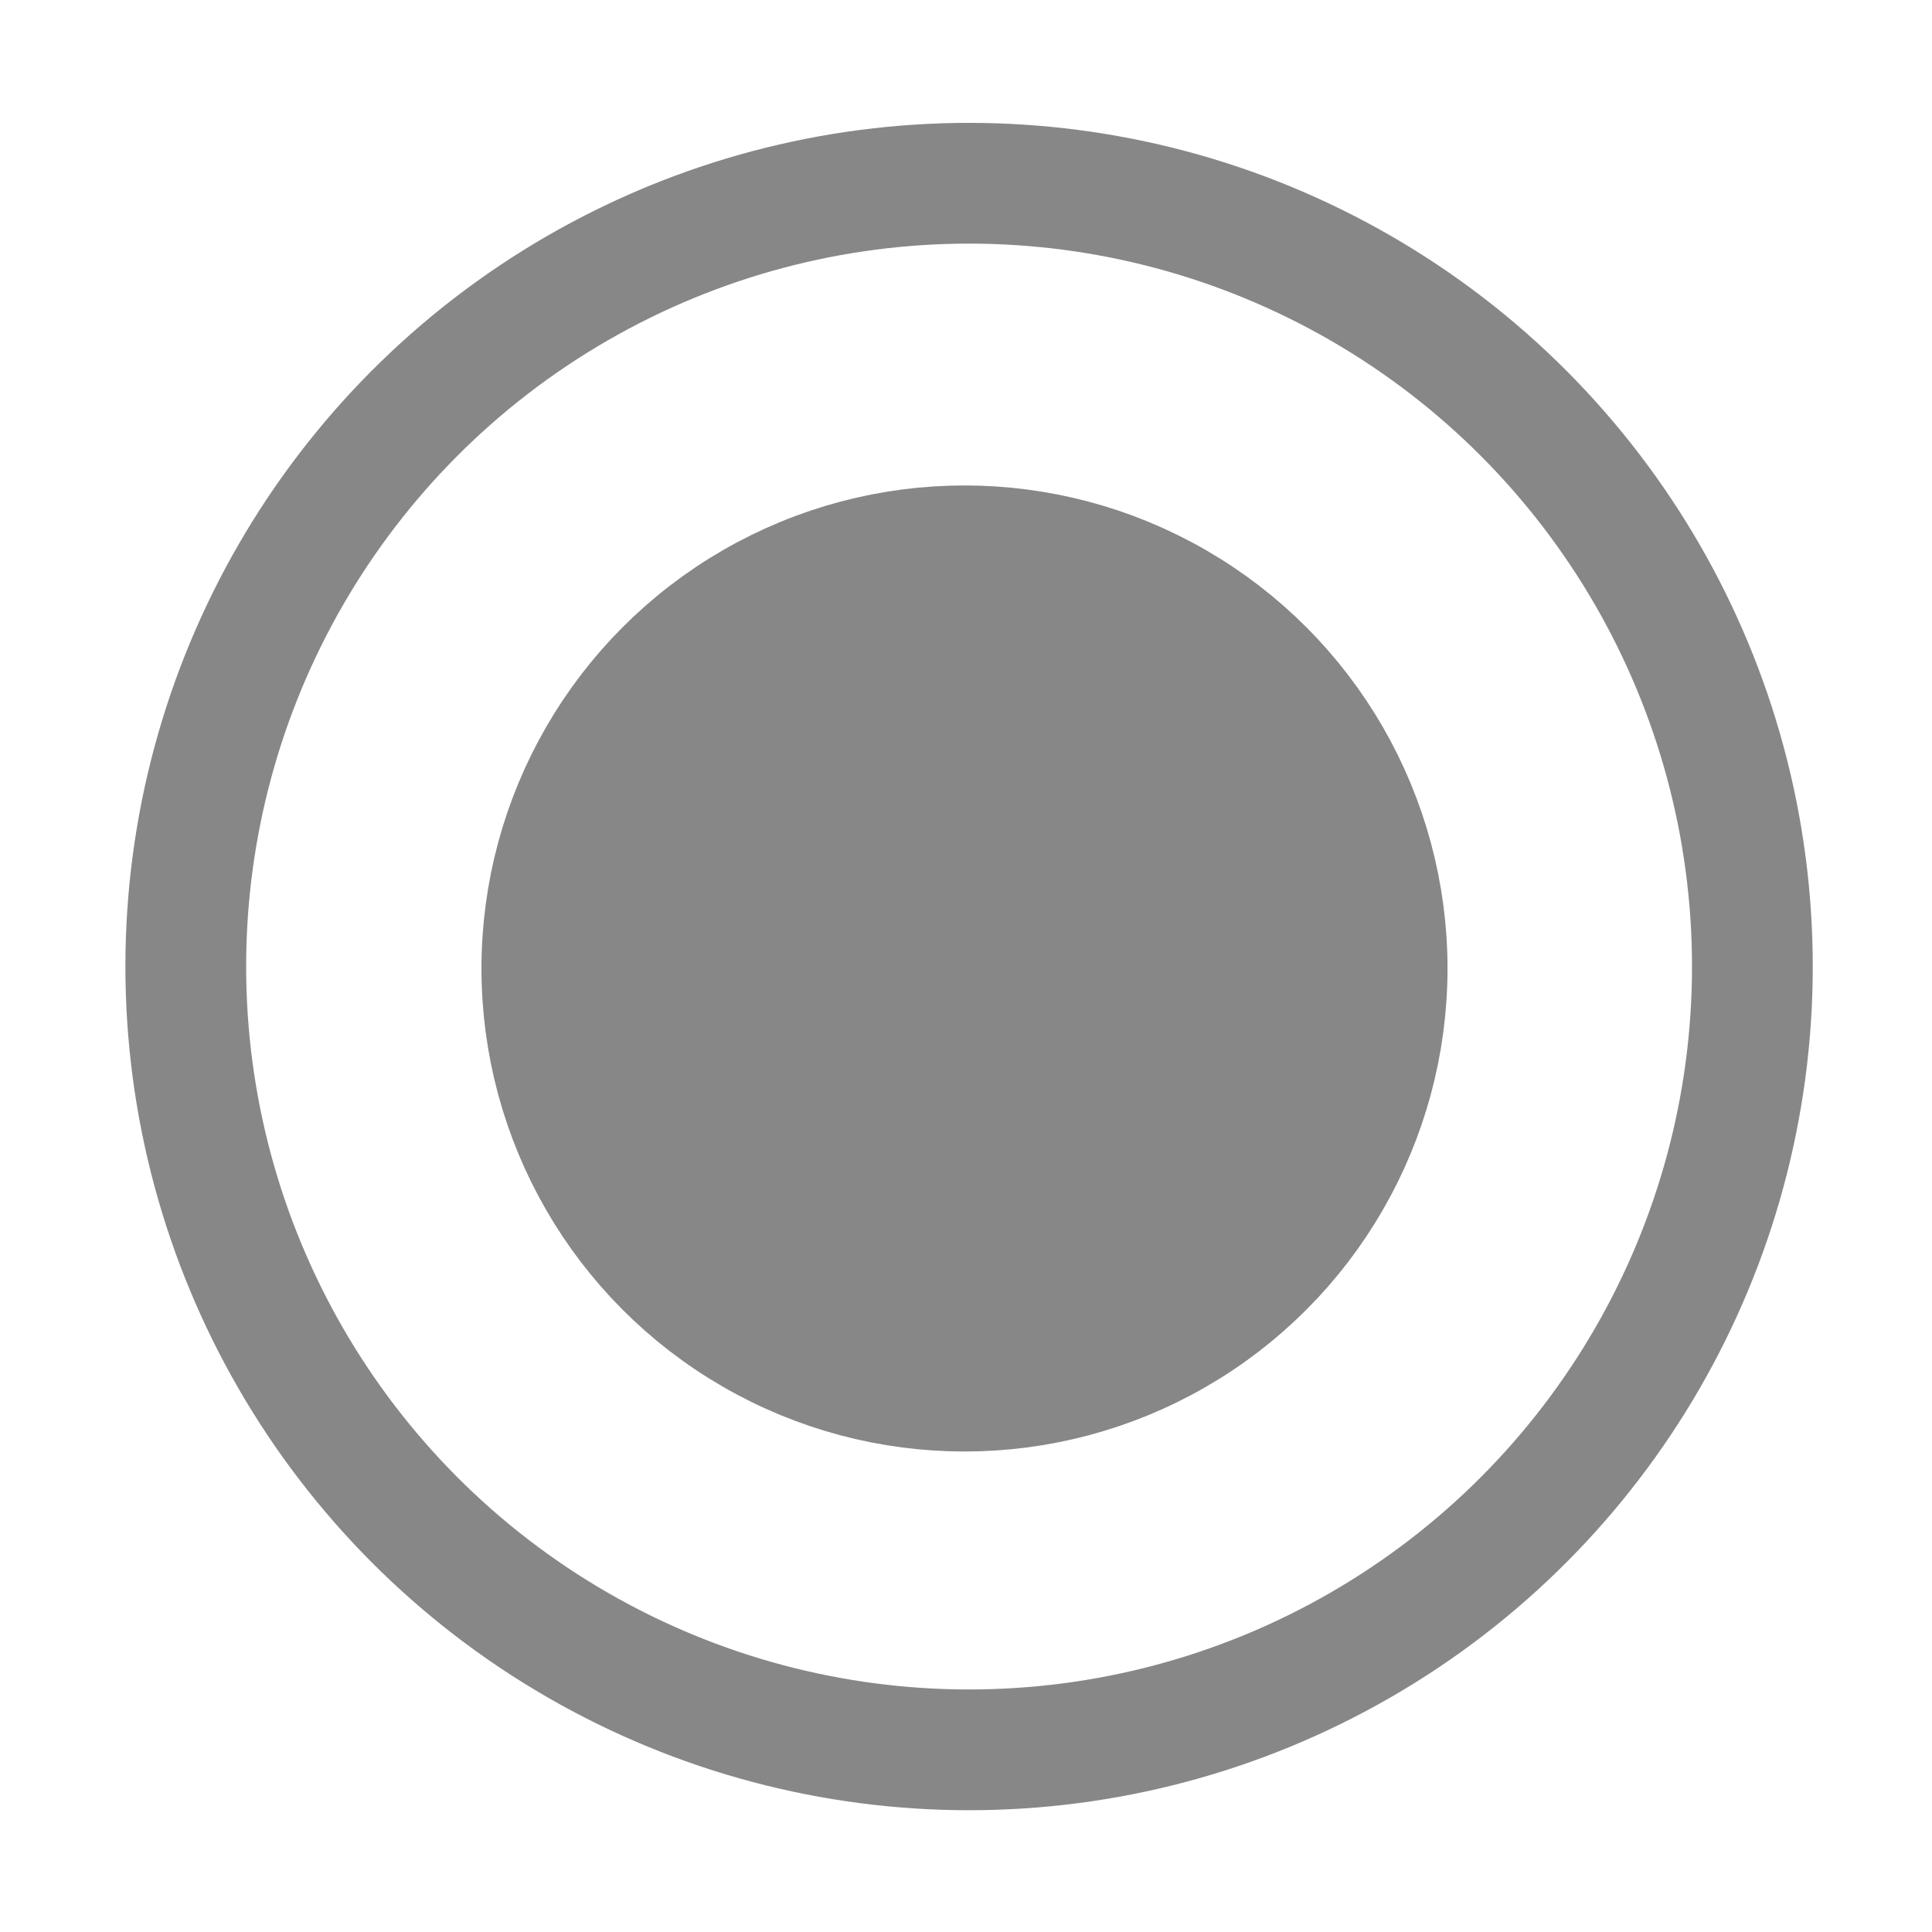 <svg xmlns="http://www.w3.org/2000/svg" width="32" height="32"><g transform="translate(0 -1020.362)" stroke="#878787"><circle cx="16.051" cy="1036.371" r="12.974" stroke-width="2" fill="none"/><circle cx="15.975" cy="1036.403" fill="#878787" stroke-width="2.165" r="6.918"/></g></svg>